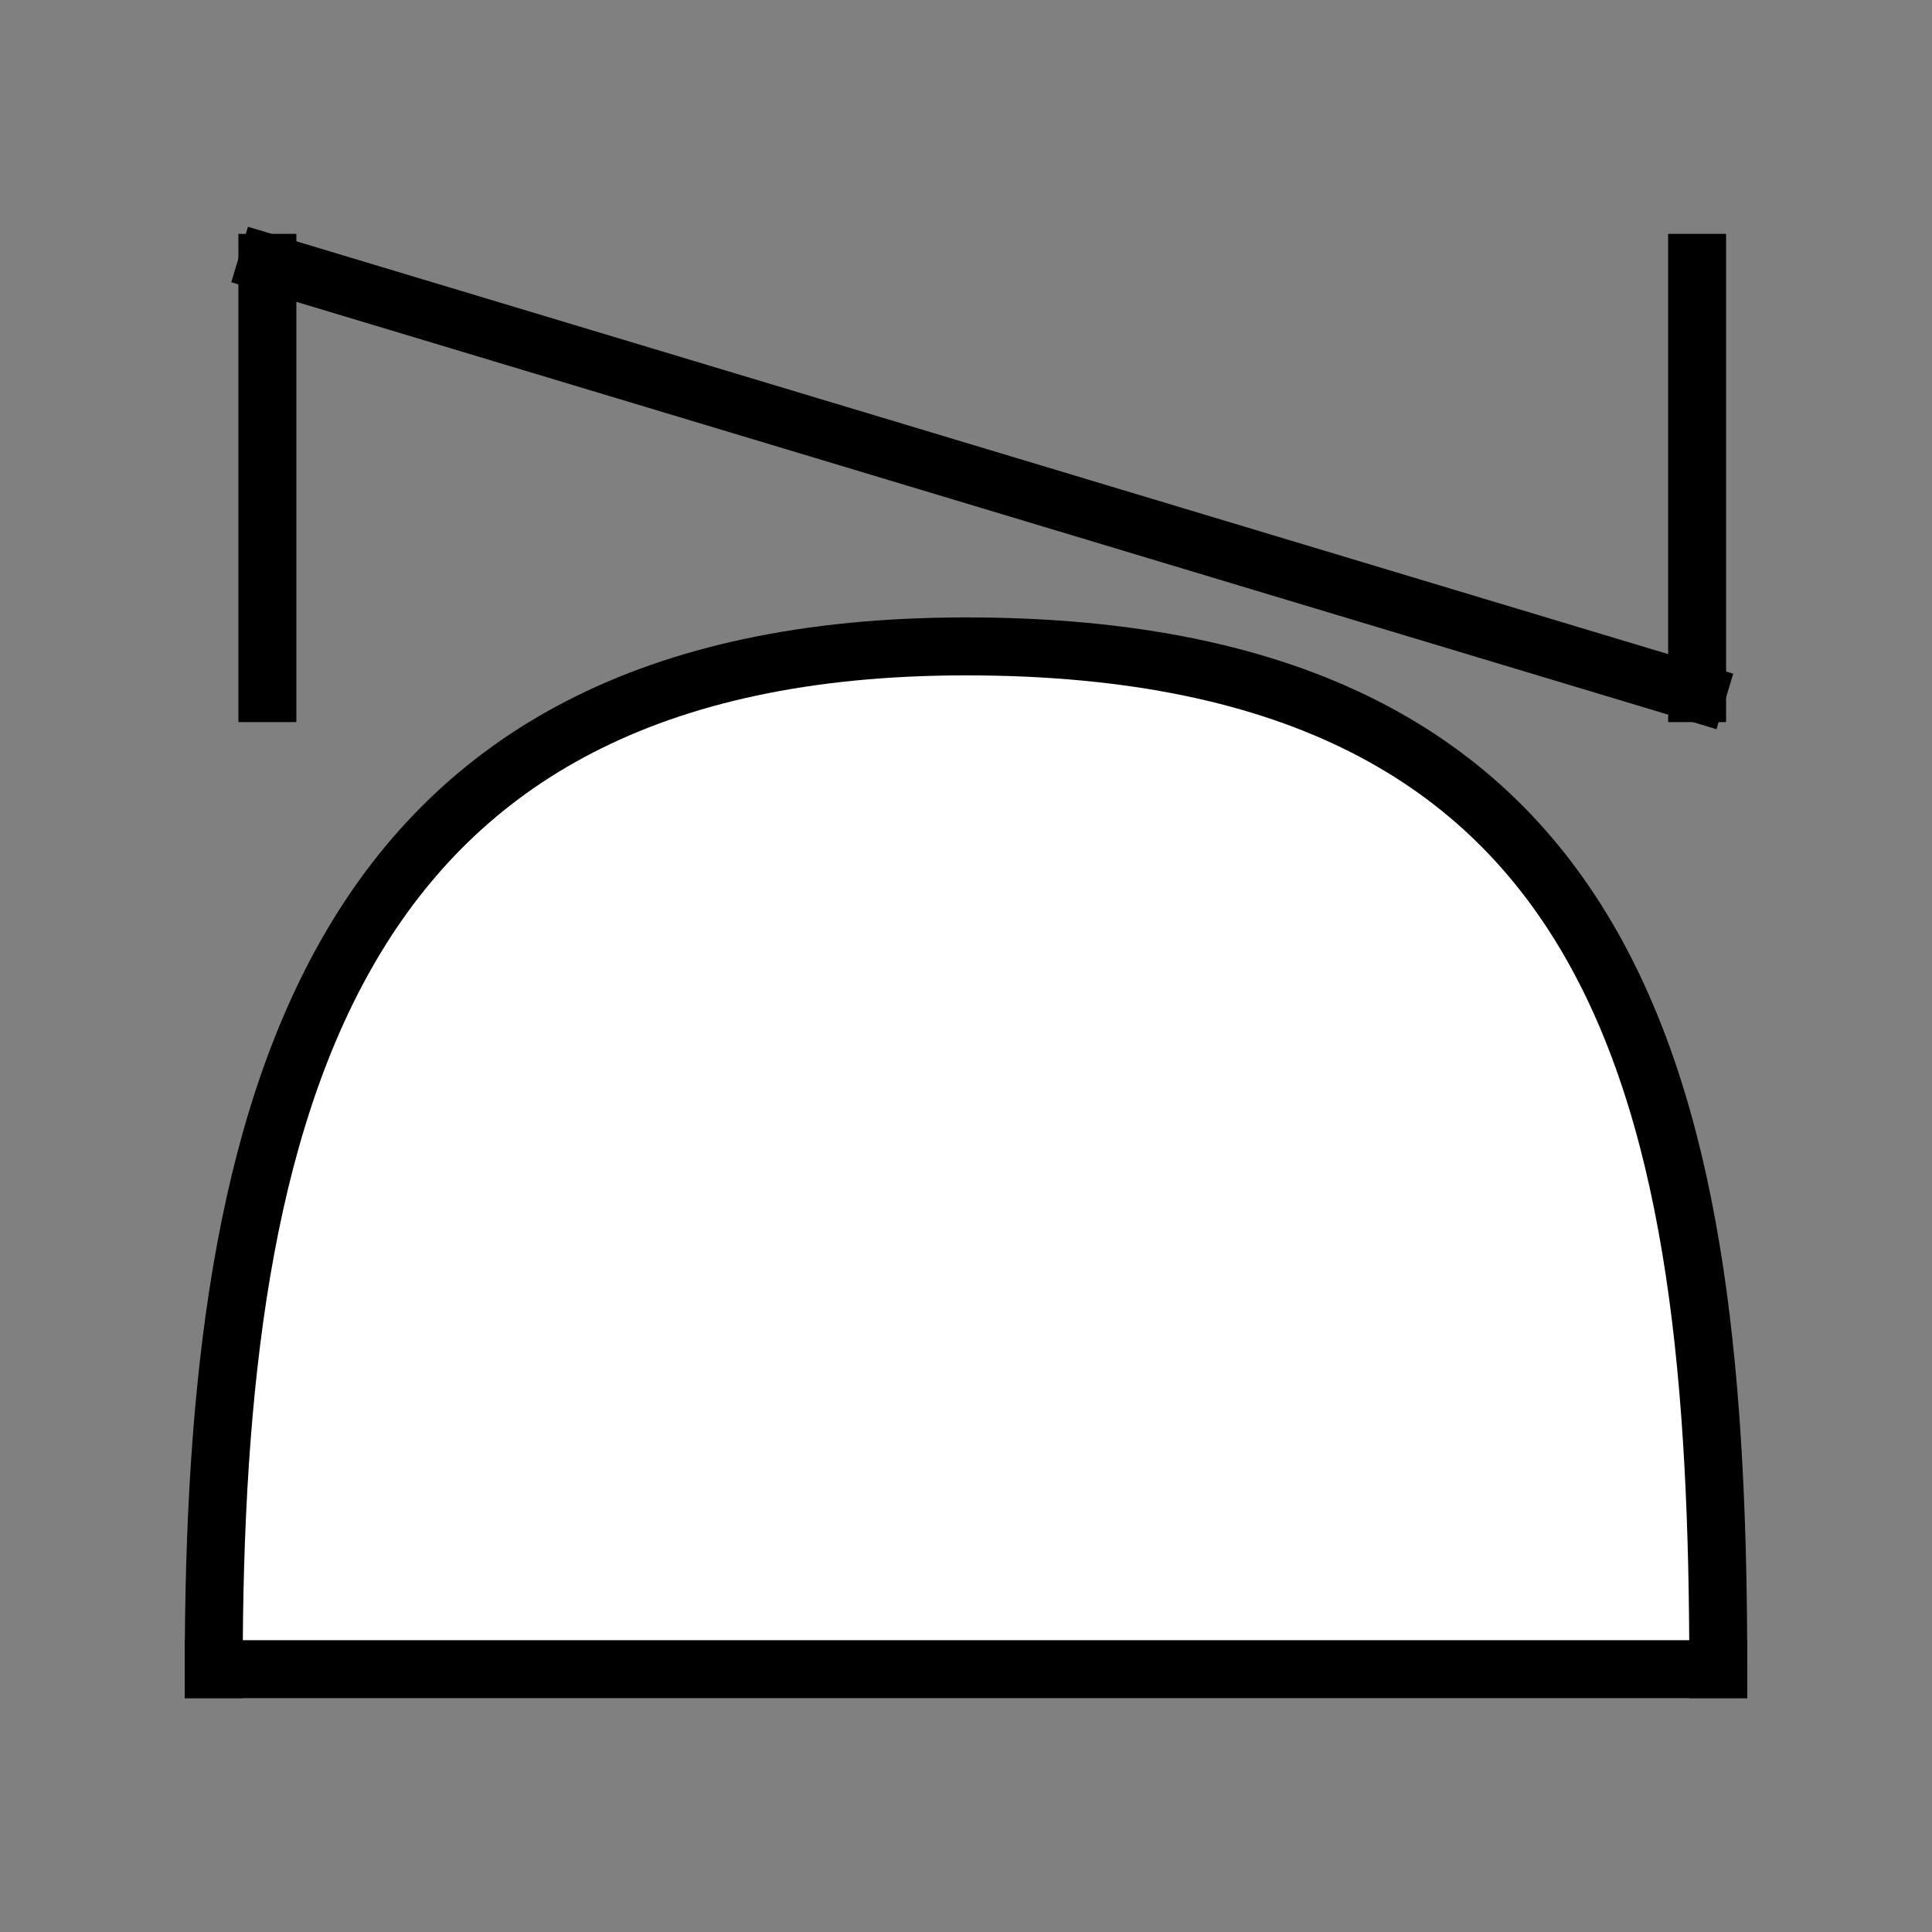 <?xml version="1.0" encoding="utf-8"?>
<!-- Generator: Adobe Illustrator 16.0.0, SVG Export Plug-In . SVG Version: 6.00 Build 0)  -->
<!DOCTYPE svg PUBLIC "-//W3C//DTD SVG 1.1//EN" "http://www.w3.org/Graphics/SVG/1.1/DTD/svg11.dtd">
<svg version="1.1" id="Layer_1" xmlns="http://www.w3.org/2000/svg" xmlns:xlink="http://www.w3.org/1999/xlink" x="0px" y="0px"
	 width="100px" height="100px" viewBox="0 0 100 100" enable-background="new 0 0 100 100" xml:space="preserve">
<rect x="0" y="0" width="100" height="100" fill="#808080" stroke="none"/>
<g>
	<g>
		
			<path fill="#FFFFFF" stroke="#000000" stroke-width="3" stroke-linecap="square" stroke-linejoin="bevel" stroke-miterlimit="10" d="
			M11.063,86.395c0-29.235,5.976-52.938,38.937-52.938c34.492,0,38.938,23.701,38.938,52.938"/>
		
			<line fill="none" stroke="#000000" stroke-width="3" stroke-linecap="square" stroke-linejoin="bevel" stroke-miterlimit="10" x1="88.938" y1="86.395" x2="11.063" y2="86.395"/>
	</g>
	<g>
		
			<line fill="none" stroke="#000000" stroke-width="3" stroke-linecap="square" stroke-miterlimit="10" x1="13.839" y1="35.875" x2="13.839" y2="13.605"/>
		<path fill="none" stroke="#000000" stroke-width="3" stroke-linecap="square" stroke-linejoin="bevel" stroke-miterlimit="10" d="
			M85.549,16.127"/>
		<path fill="none" stroke="#000000" stroke-width="3" stroke-linecap="square" stroke-linejoin="bevel" stroke-miterlimit="10" d="
			M12.158,16.127"/>
		
			<line fill="none" stroke="#000000" stroke-width="3" stroke-linecap="square" stroke-miterlimit="10" x1="87.842" y1="13.605" x2="87.842" y2="35.875"/>
		
			<line fill="none" stroke="#000000" stroke-width="3" stroke-linecap="square" stroke-miterlimit="10" x1="13.839" y1="13.605" x2="87.842" y2="35.875"/>
	</g>
</g>
</svg>
